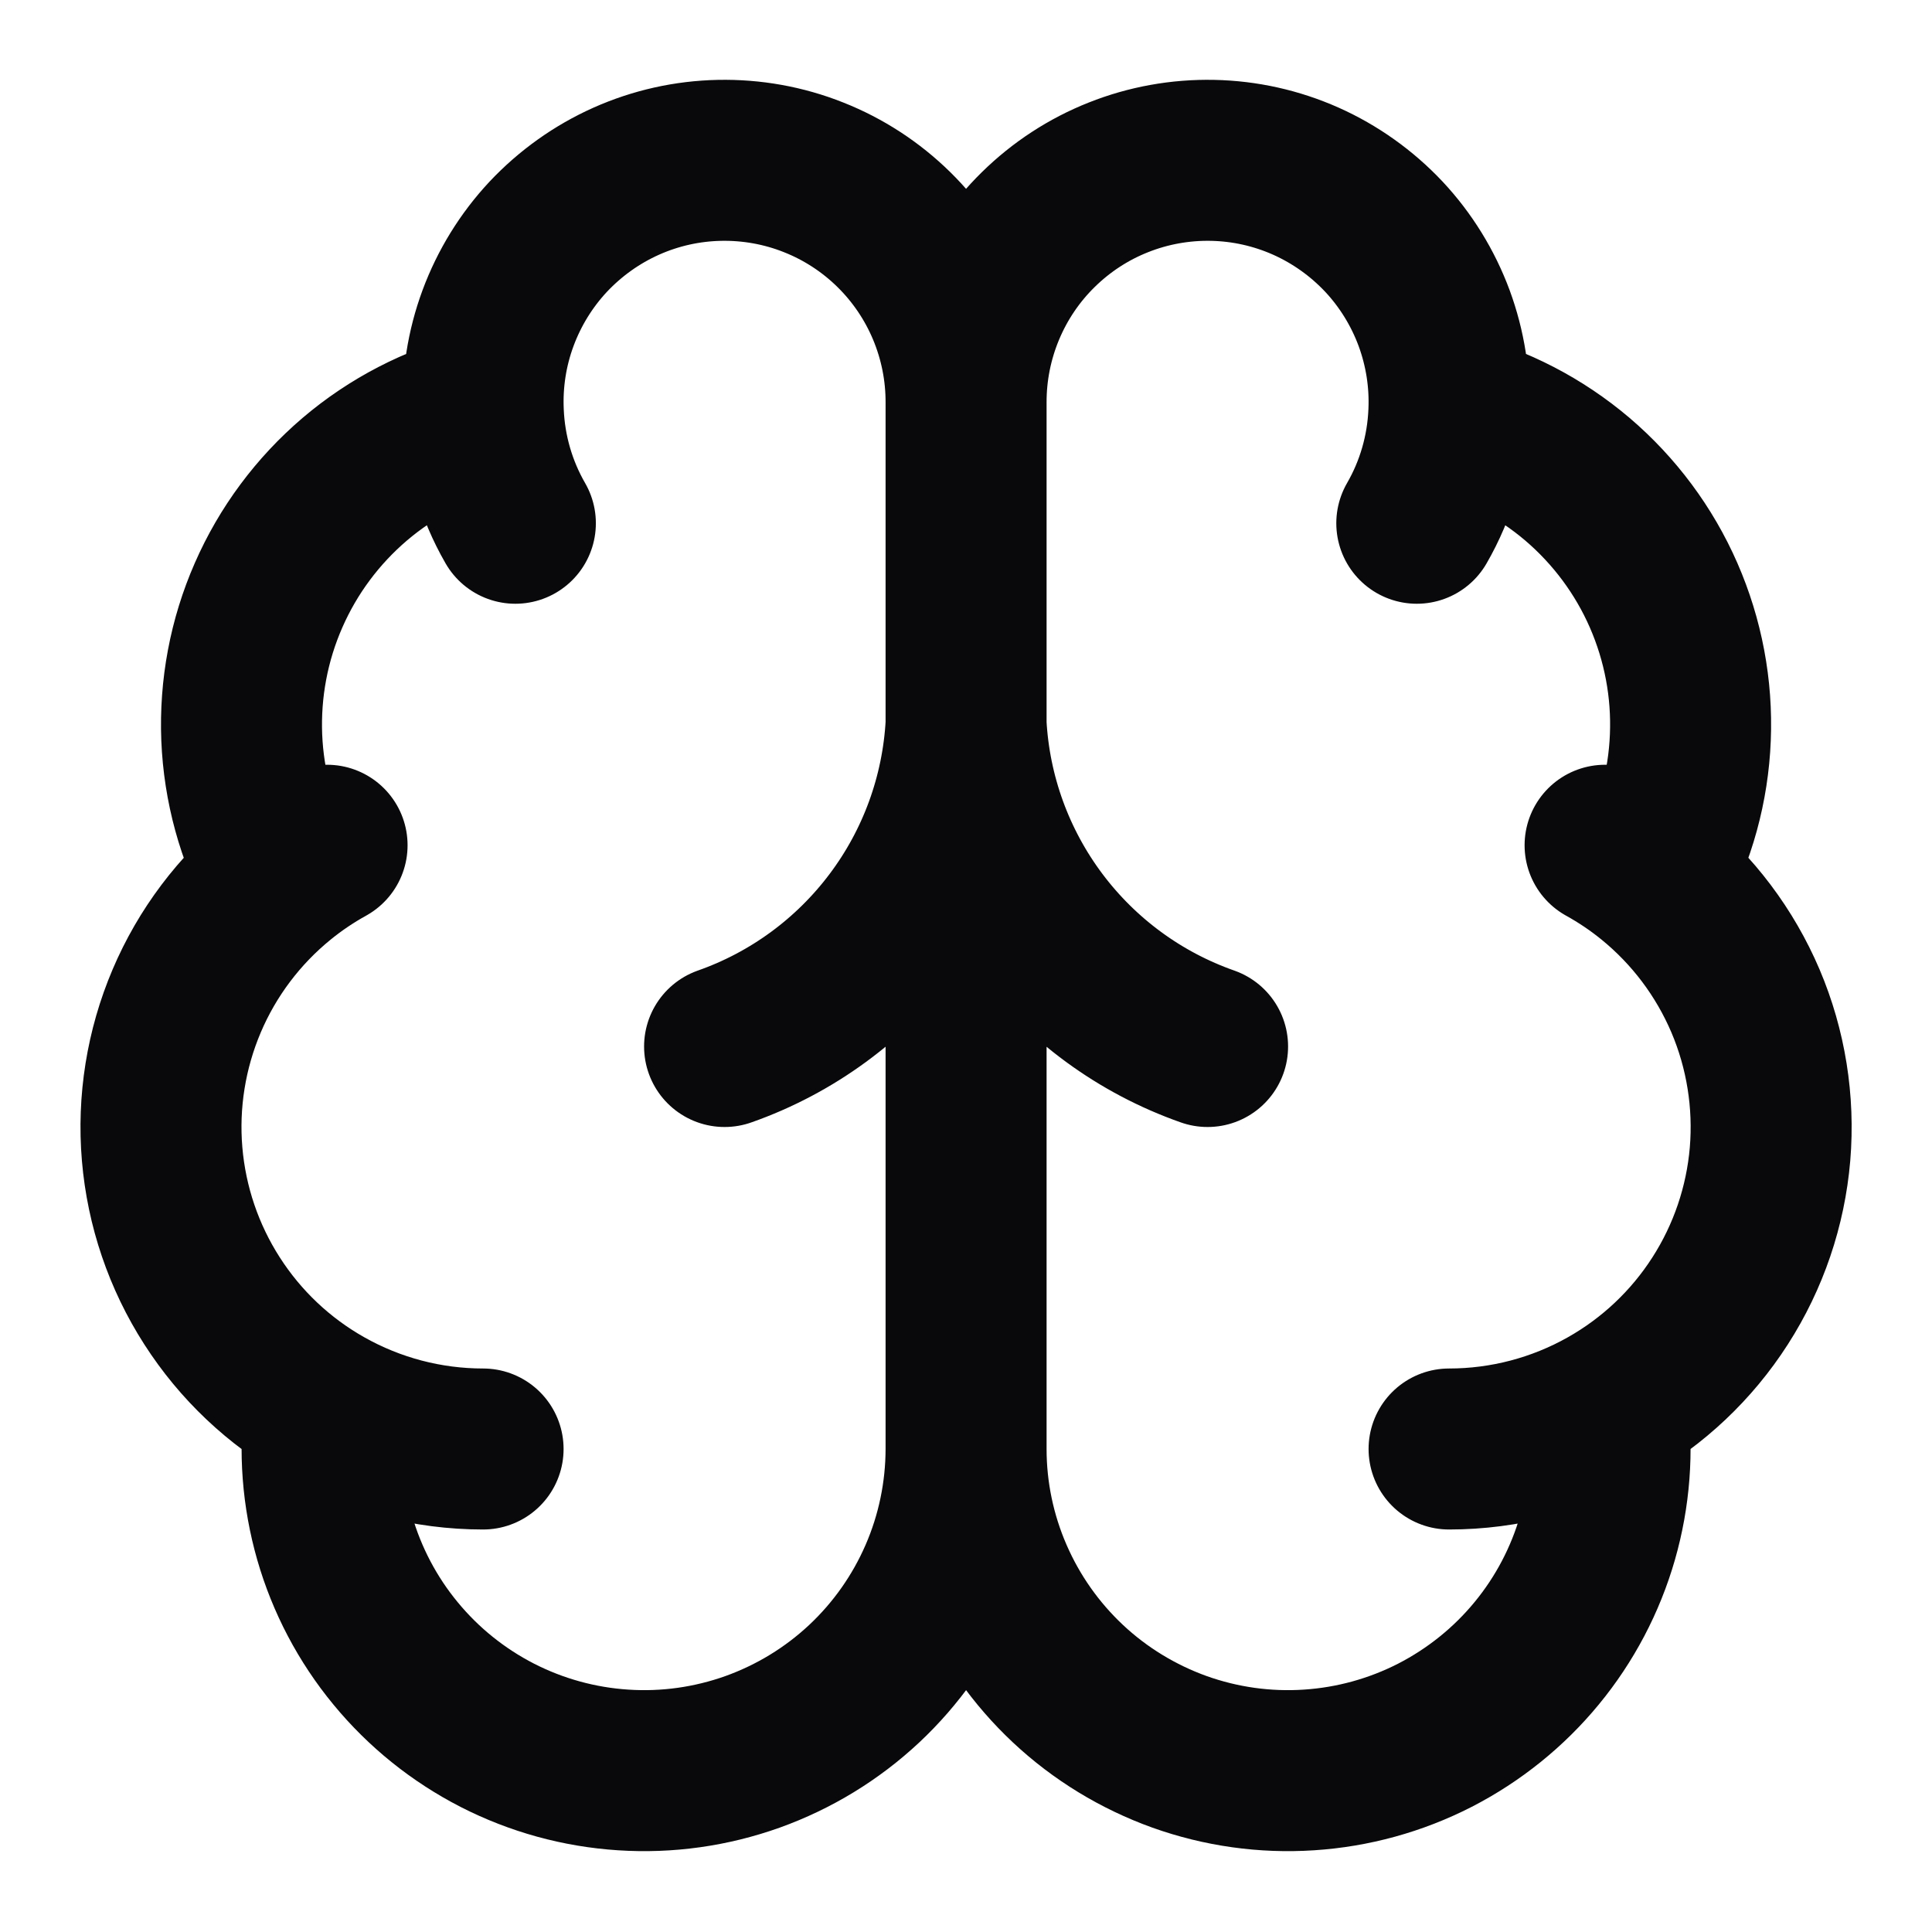 <svg width="24" height="24" viewBox="0 0 24 24" fill="none" xmlns="http://www.w3.org/2000/svg">
<path d="M12.001 5C12.002 4.6 11.923 4.204 11.769 3.835C11.615 3.466 11.388 3.131 11.103 2.851C10.818 2.571 10.479 2.35 10.107 2.203C9.736 2.055 9.338 1.984 8.938 1.992C8.538 2 8.144 2.088 7.779 2.251C7.414 2.414 7.085 2.649 6.811 2.94C6.538 3.232 6.326 3.576 6.187 3.951C6.048 4.326 5.986 4.725 6.004 5.125M12.001 5V18M12.001 5C12 4.6 12.079 4.204 12.233 3.835C12.387 3.466 12.613 3.131 12.899 2.851C13.184 2.571 13.522 2.35 13.894 2.203C14.266 2.055 14.664 1.984 15.063 1.992C15.463 2 15.857 2.088 16.223 2.251C16.588 2.414 16.917 2.649 17.191 2.94C17.464 3.232 17.676 3.576 17.815 3.951C17.953 4.326 18.016 4.725 17.998 5.125M6.004 5.125C5.416 5.276 4.87 5.559 4.408 5.952C3.946 6.346 3.579 6.839 3.336 7.395C3.092 7.951 2.979 8.555 3.003 9.161C3.028 9.768 3.19 10.361 3.478 10.895M6.004 5.125C6.024 5.609 6.16 6.08 6.402 6.5M3.478 10.895C2.972 11.306 2.574 11.834 2.319 12.434C2.064 13.034 1.959 13.687 2.014 14.336C2.069 14.985 2.282 15.612 2.634 16.16C2.986 16.709 3.466 17.163 4.034 17.483M3.478 10.895C3.661 10.746 3.857 10.614 4.063 10.5M4.034 17.483C3.964 18.025 4.006 18.576 4.157 19.102C4.308 19.627 4.565 20.116 4.913 20.538C5.26 20.96 5.69 21.306 6.177 21.556C6.664 21.805 7.196 21.952 7.742 21.987C8.287 22.023 8.834 21.946 9.349 21.762C9.864 21.577 10.335 21.29 10.735 20.916C11.134 20.542 11.452 20.091 11.67 19.589C11.888 19.088 12 18.547 12.001 18M4.034 17.483C4.634 17.822 5.312 18 6.001 18M12.001 18C12.001 18.547 12.114 19.088 12.332 19.589C12.55 20.091 12.868 20.542 13.267 20.916C13.666 21.29 14.138 21.577 14.652 21.762C15.167 21.946 15.714 22.023 16.26 21.987C16.805 21.952 17.338 21.805 17.825 21.556C18.311 21.306 18.742 20.96 19.089 20.538C19.437 20.116 19.694 19.627 19.845 19.102C19.996 18.576 20.038 18.025 19.968 17.483M17.998 5.125C18.586 5.276 19.131 5.559 19.594 5.952C20.056 6.346 20.423 6.839 20.666 7.395C20.909 7.951 21.023 8.555 20.998 9.161C20.974 9.768 20.811 10.361 20.524 10.895M17.998 5.125C17.978 5.609 17.842 6.081 17.6 6.5M20.524 10.895C21.03 11.306 21.427 11.834 21.683 12.434C21.938 13.034 22.042 13.687 21.988 14.336C21.933 14.985 21.72 15.612 21.368 16.16C21.016 16.709 20.535 17.163 19.968 17.483M20.524 10.895C20.341 10.746 20.145 10.614 19.939 10.5M19.968 17.483C19.368 17.822 18.69 18 18.001 18M15.001 13C14.161 12.705 13.428 12.167 12.894 11.455C12.36 10.743 12.049 9.889 12.001 9C11.952 9.889 11.642 10.743 11.107 11.455C10.573 12.167 9.84 12.705 9.001 13" stroke="#09090B" stroke-width="2" stroke-linecap="round" stroke-linejoin="round"/>
</svg>
